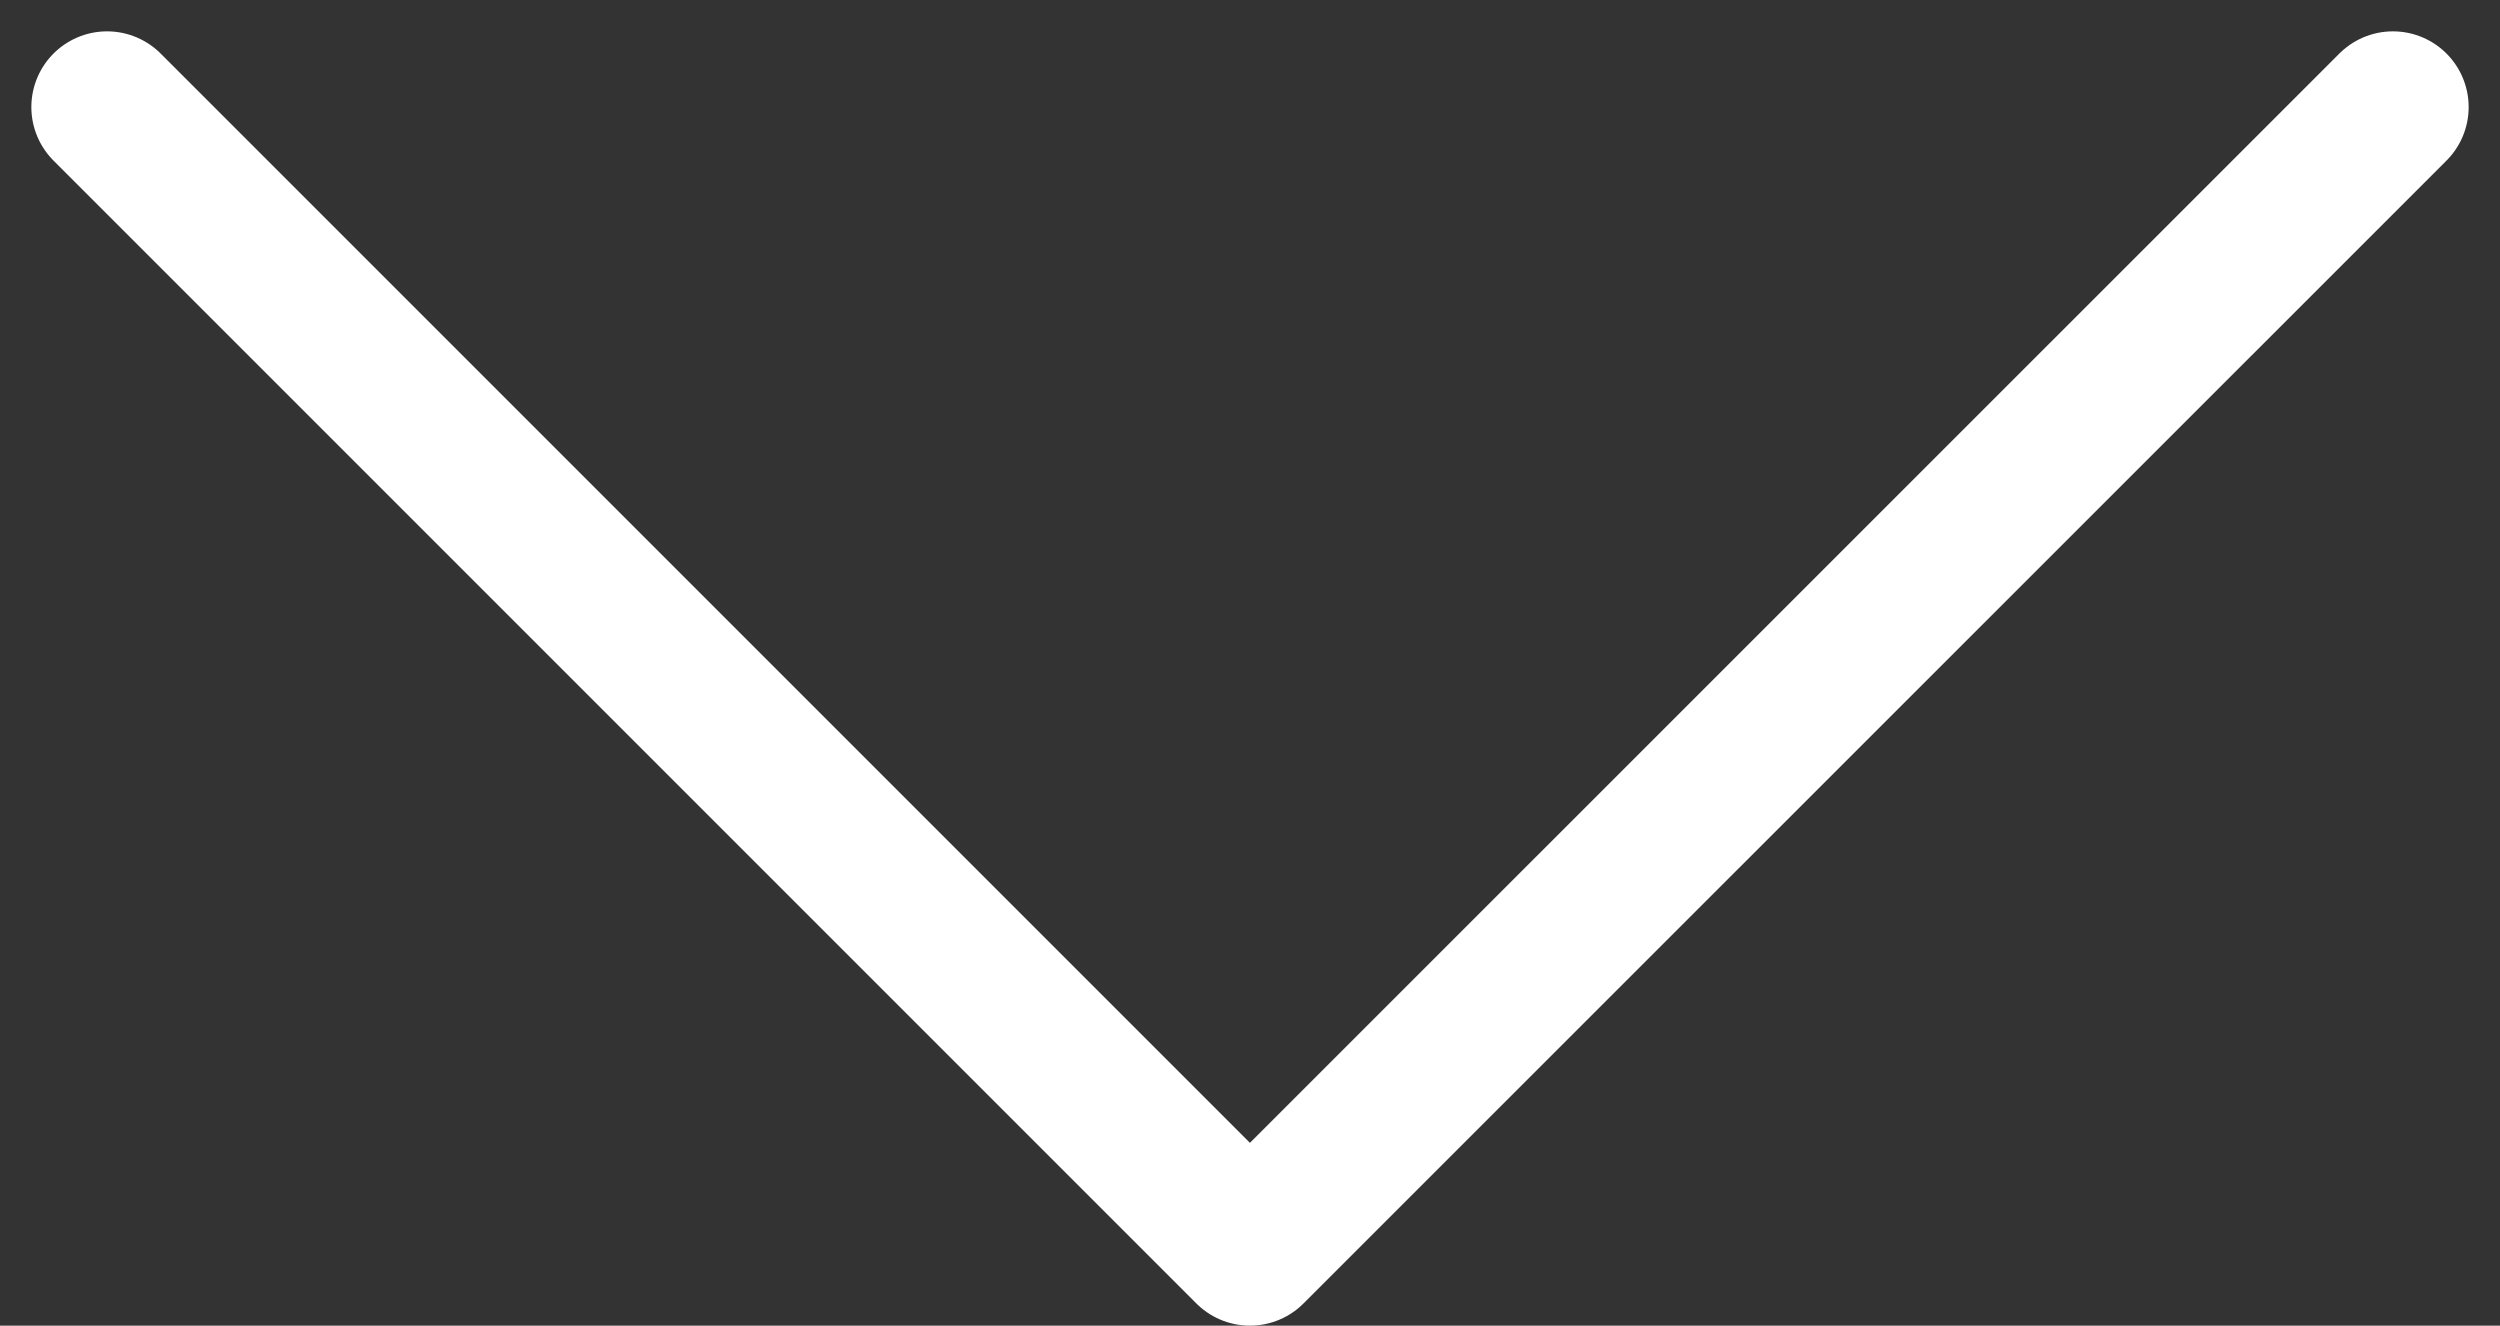 <svg xmlns="http://www.w3.org/2000/svg" width="16.507" height="8.753" viewBox="0 0 16.507 8.753">
  <rect x="0" y="0" width="16.507" height="8.753" fill="#333333" stroke="none"/>
  <g id="Icon_feather-arrow-left" data-name="Icon feather-arrow-left" transform="translate(0.707 8.253) rotate(-90)">
    <path id="Path_37" data-name="Path 37" d="M7.546,15.093,0,7.546,7.546,0" fill="none" stroke="#fff" stroke-linecap="round" stroke-linejoin="round" stroke-width="1"/>
  </g>
</svg>
